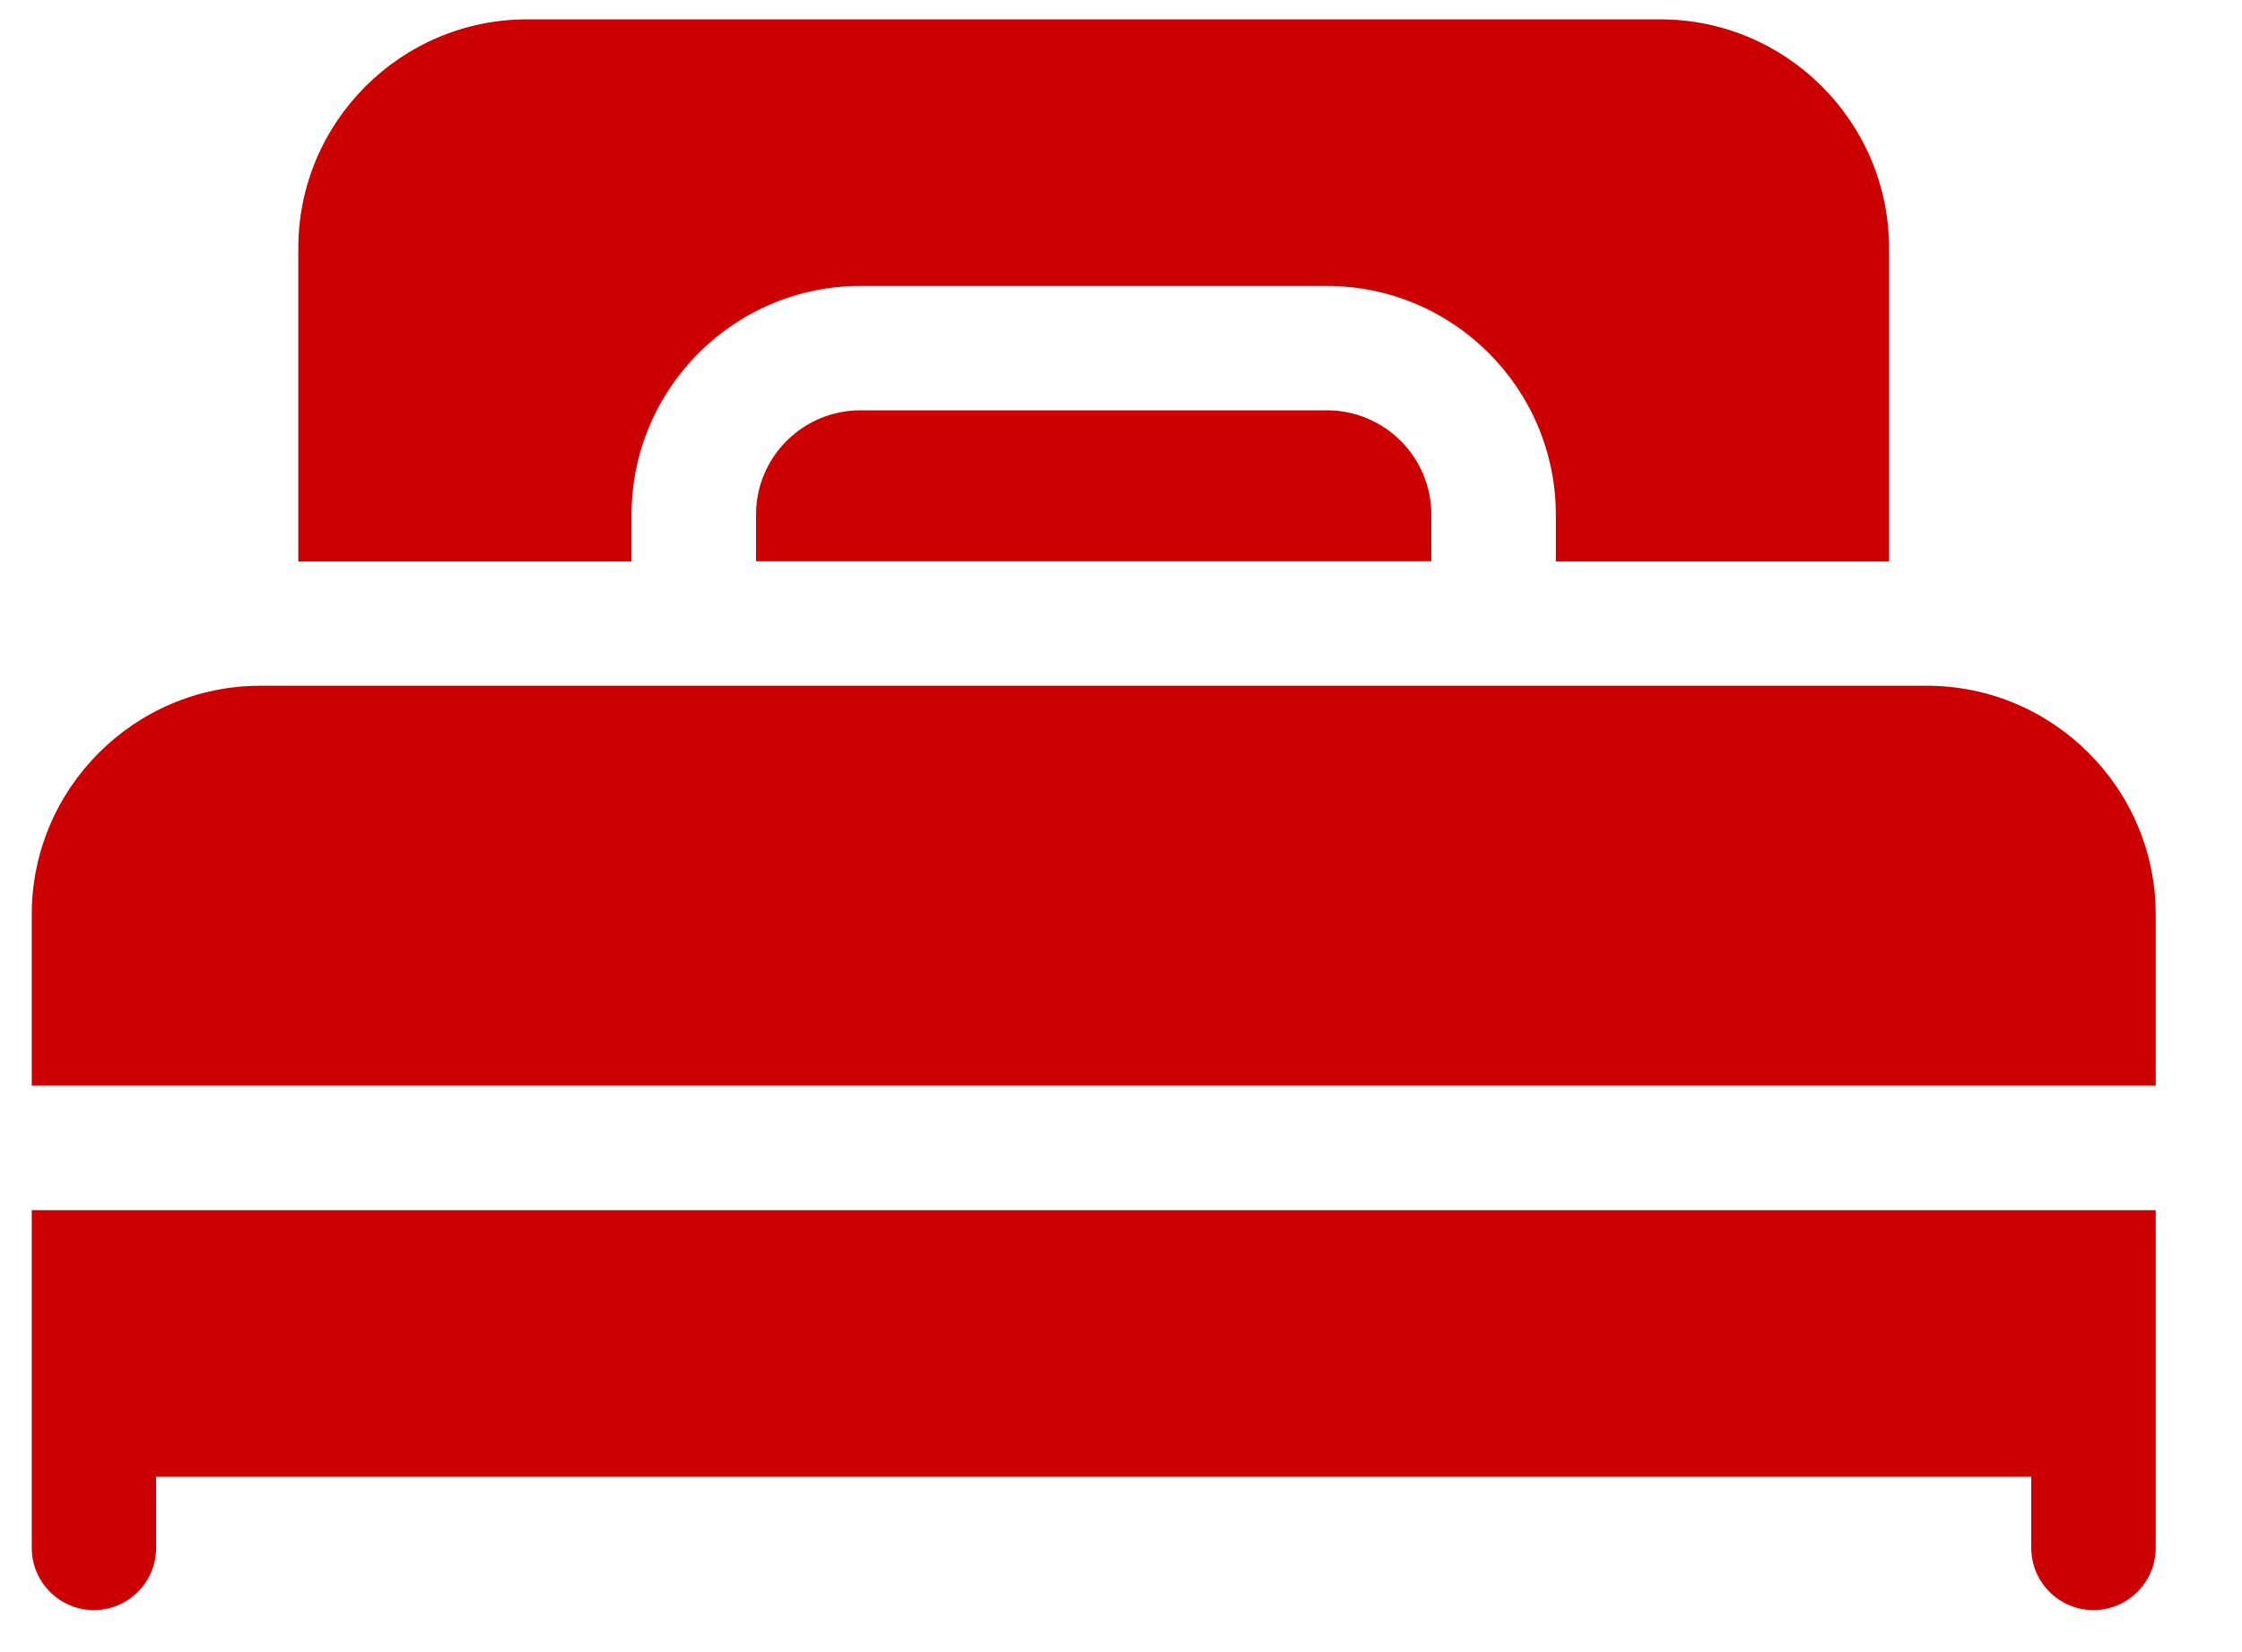 <svg width="19" height="14" viewBox="0 0 19 14" fill="none" xmlns="http://www.w3.org/2000/svg">
<path d="M0.269 11.987V13.116C0.269 13.408 0.505 13.644 0.796 13.644C1.087 13.644 1.323 13.408 1.323 13.116V12.514H17.214V13.116C17.214 13.408 17.45 13.644 17.741 13.644C18.032 13.644 18.269 13.408 18.269 13.116V10.255H0.269V11.987ZM16.329 5.811H2.208C1.139 5.811 0.269 6.681 0.269 7.75V9.2H18.269V7.75C18.269 6.681 17.398 5.811 16.329 5.811ZM7.292 3.477C6.804 3.477 6.407 3.873 6.407 4.361V4.756H12.13V4.361C12.13 3.873 11.733 3.477 11.245 3.477H7.292Z" fill="#CC0000"/>
<path d="M5.352 4.363C5.352 3.293 6.222 2.423 7.292 2.423H11.245C12.315 2.423 13.185 3.293 13.185 4.363V4.758H16.009V2.103C16.009 1.034 15.139 0.164 14.07 0.164H4.467C3.398 0.164 2.528 1.034 2.528 2.103V4.758H5.352V4.363Z" fill="#CC0000"/>
</svg>
